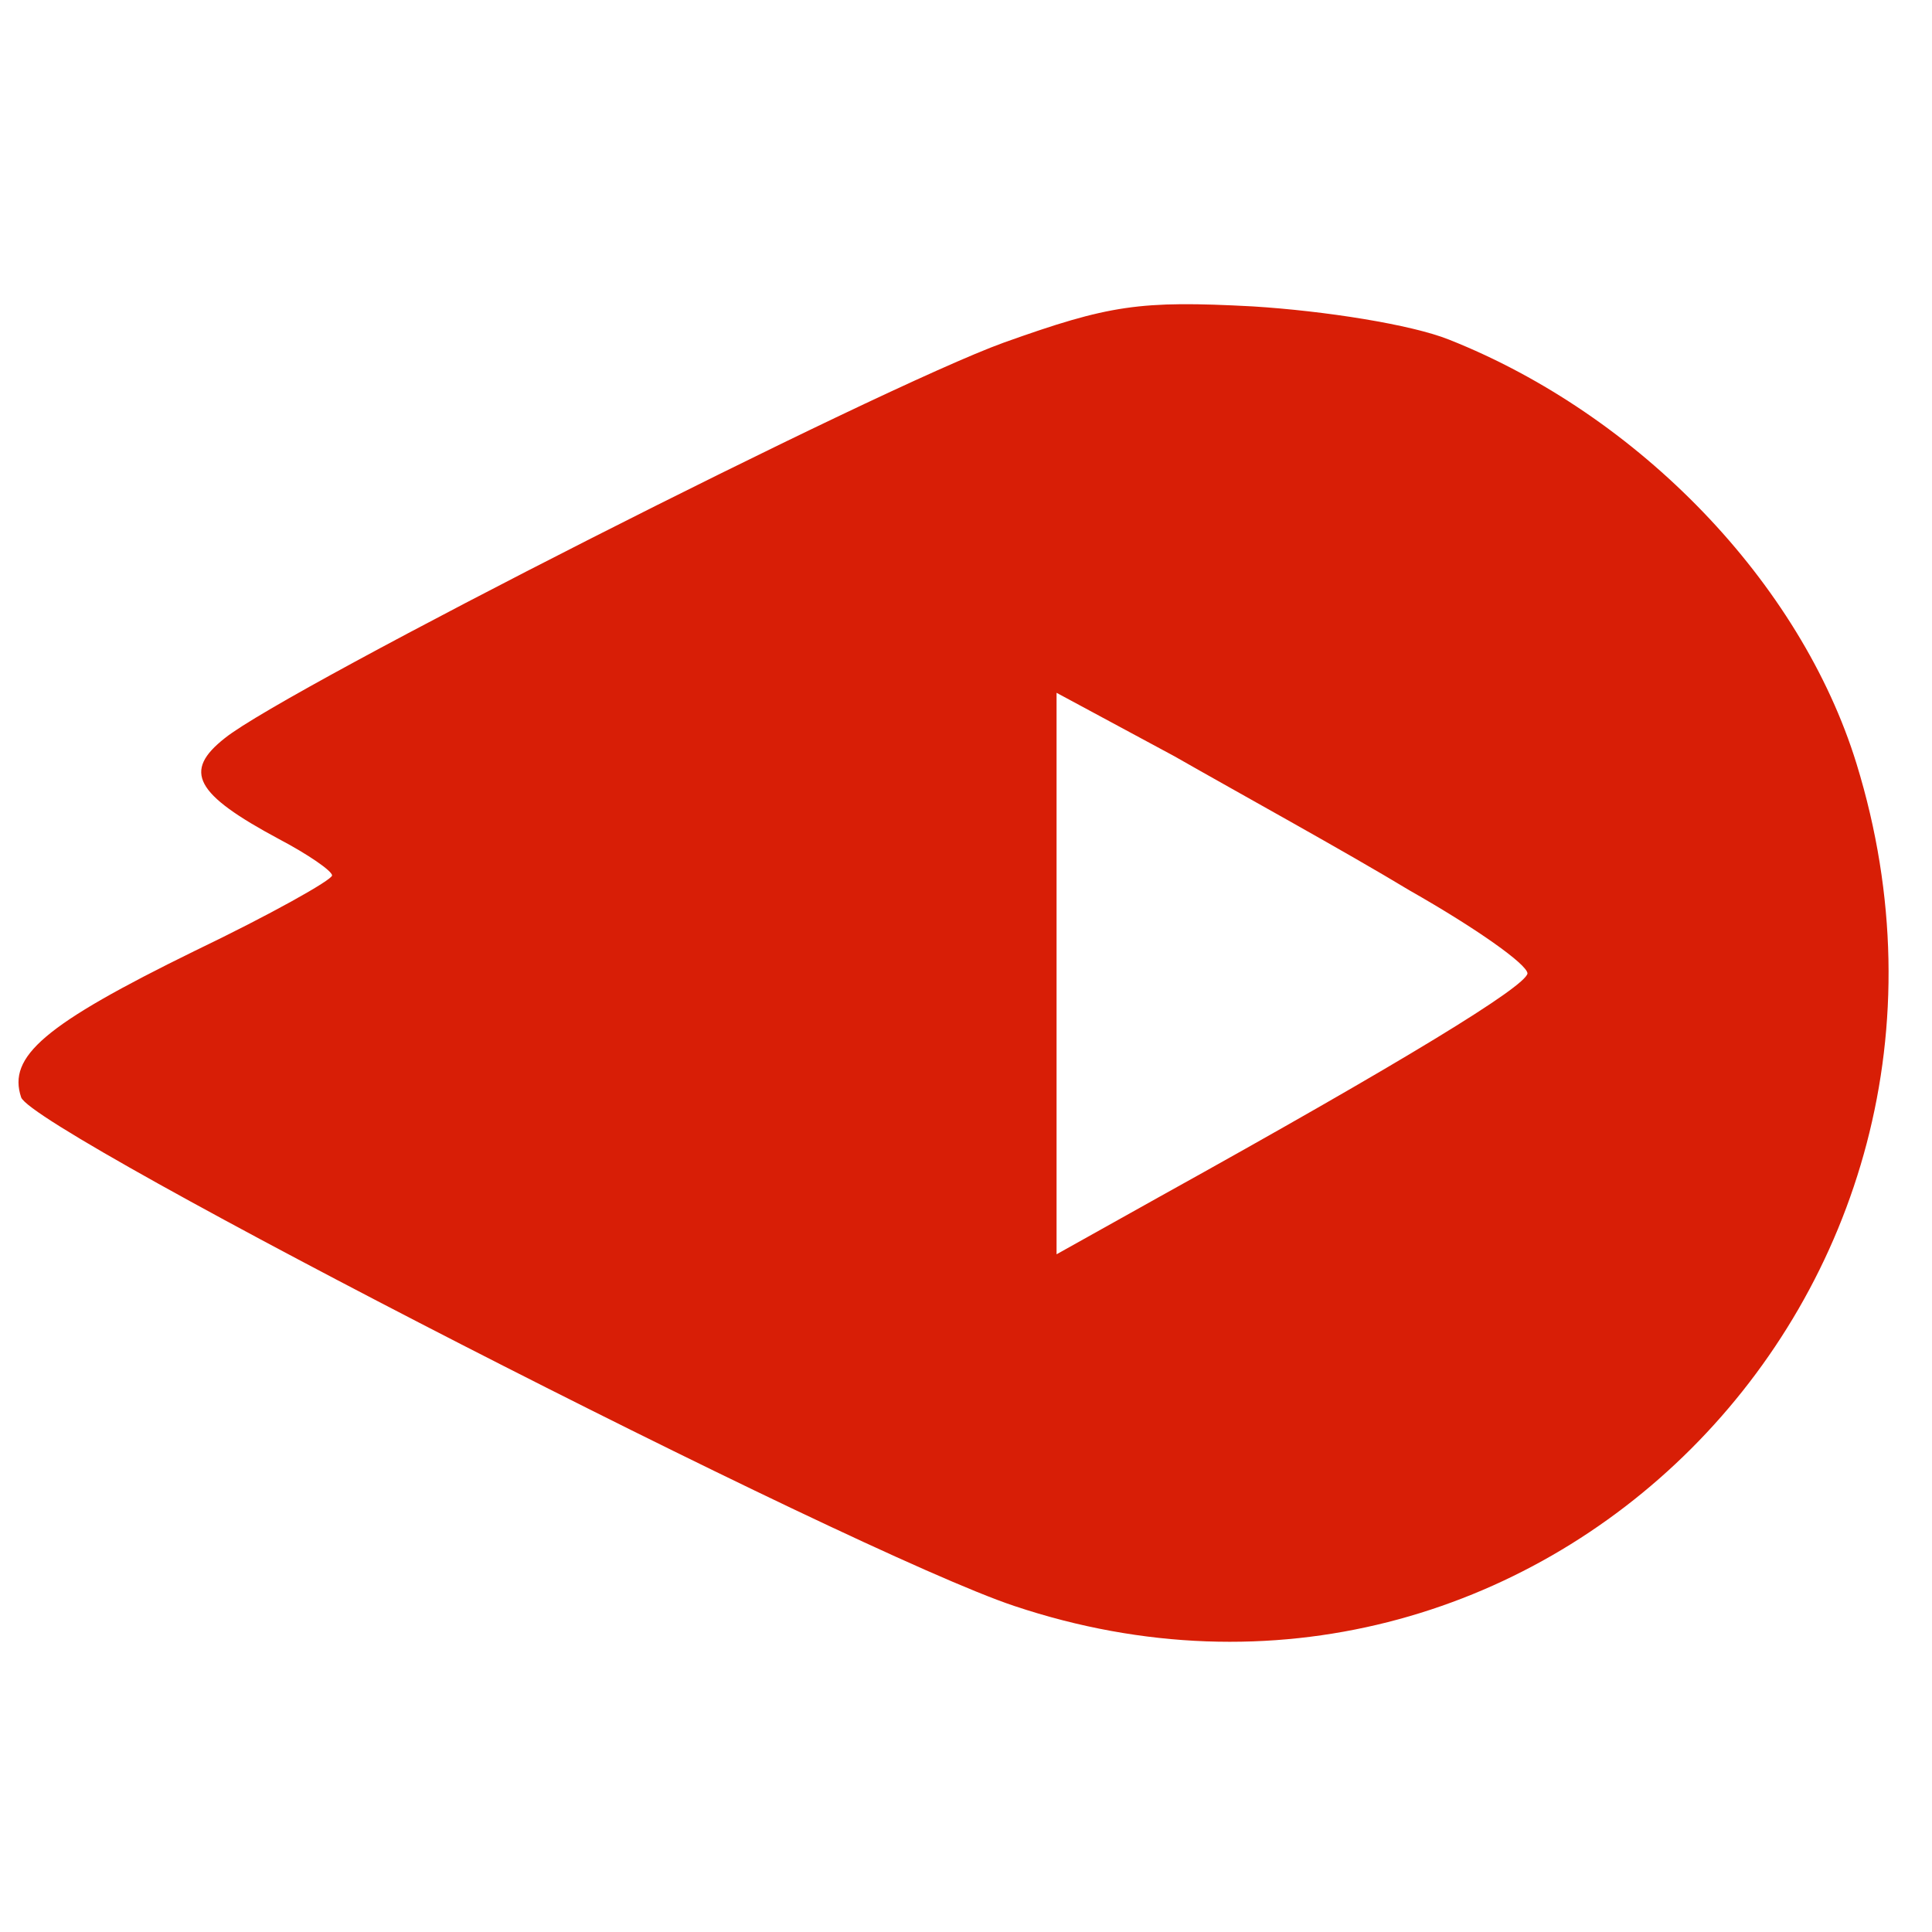 <?xml version="1.0" standalone="no"?><!DOCTYPE svg PUBLIC "-//W3C//DTD SVG 1.1//EN" "http://www.w3.org/Graphics/SVG/1.1/DTD/svg11.dtd"><svg t="1627889600364" class="icon" viewBox="0 0 1024 1024" version="1.1" xmlns="http://www.w3.org/2000/svg" p-id="9623" xmlns:xlink="http://www.w3.org/1999/xlink" width="200" height="200"><defs><style type="text/css"></style></defs><path d="M532 181.6c-66.4 24-380 183.2-412.8 209.6-22.4 17.6-16 29.6 28.8 53.6 15.2 8 28 16.8 28 19.2 0 2.4-32.8 20.8-72.8 40-80 39.2-99.2 56-92 77.6 6.4 18.4 440 240.8 526.4 269.6 275.2 92 532.8-165.6 446.4-446.4-29.6-96-115.2-184.8-216-224.8-20-8-65.6-15.2-104-17.6-60-3.2-76-0.8-132 19.2zM747.2 472c35.2 20 62.4 39.2 62.4 44-1.6 7.2-64 45.6-195.2 118.4L560 664.8V367.2l62.4 33.6c33.6 19.2 90.4 50.4 124.8 71.2z" fill="#d81e06" p-id="9624"></path></svg>